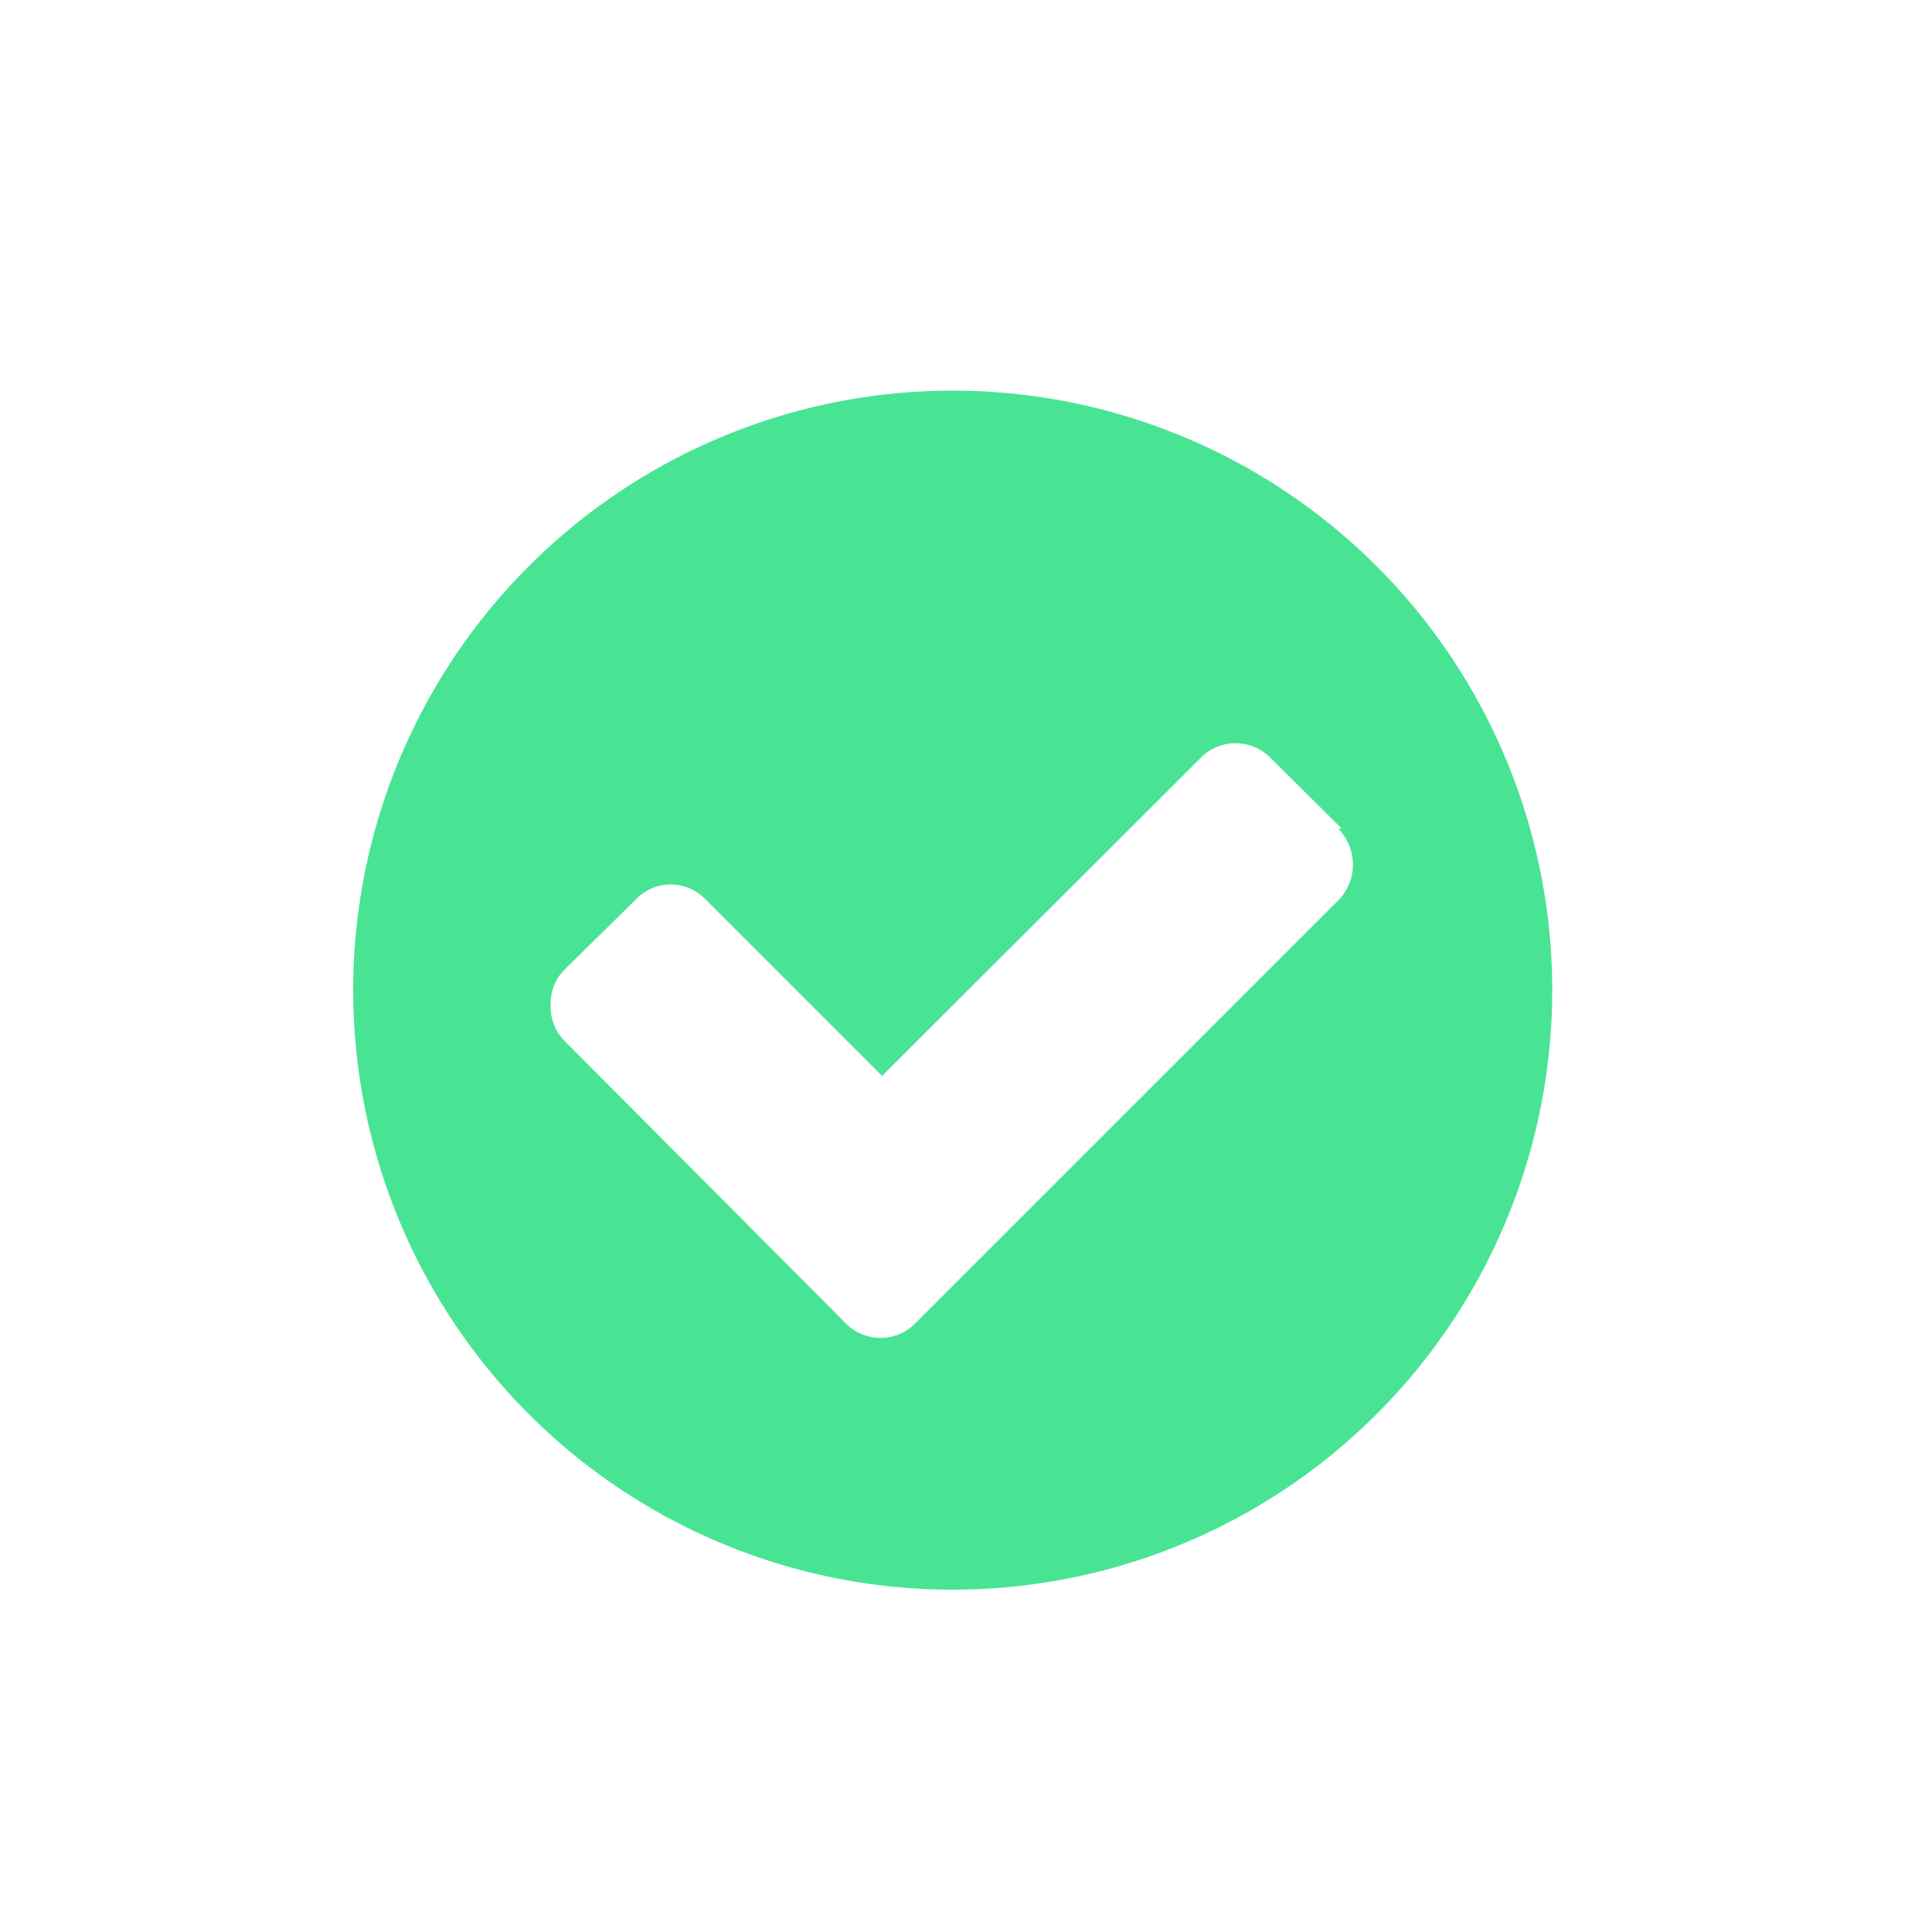 <svg id="Calque_1" data-name="Calque 1" xmlns="http://www.w3.org/2000/svg" viewBox="0 0 32 32"><title>Plan de travail 12 copie 27</title><path d="M15.79,26.33a9.93,9.93,0,1,1,9.92-9.92A9.93,9.93,0,0,1,15.79,26.33Zm6.43-12.61-1.17-1.16a.81.81,0,0,0-1.17,0l-5.27,5.26L11.69,14.9a.81.81,0,0,0-.58-.25.79.79,0,0,0-.58.25L9.35,16.06a.8.8,0,0,0-.23.59.81.81,0,0,0,.23.59L14,21.91a.81.81,0,0,0,1.17,0l7-7a.85.85,0,0,0,0-1.18Z" style="fill:#48e494"/></svg>